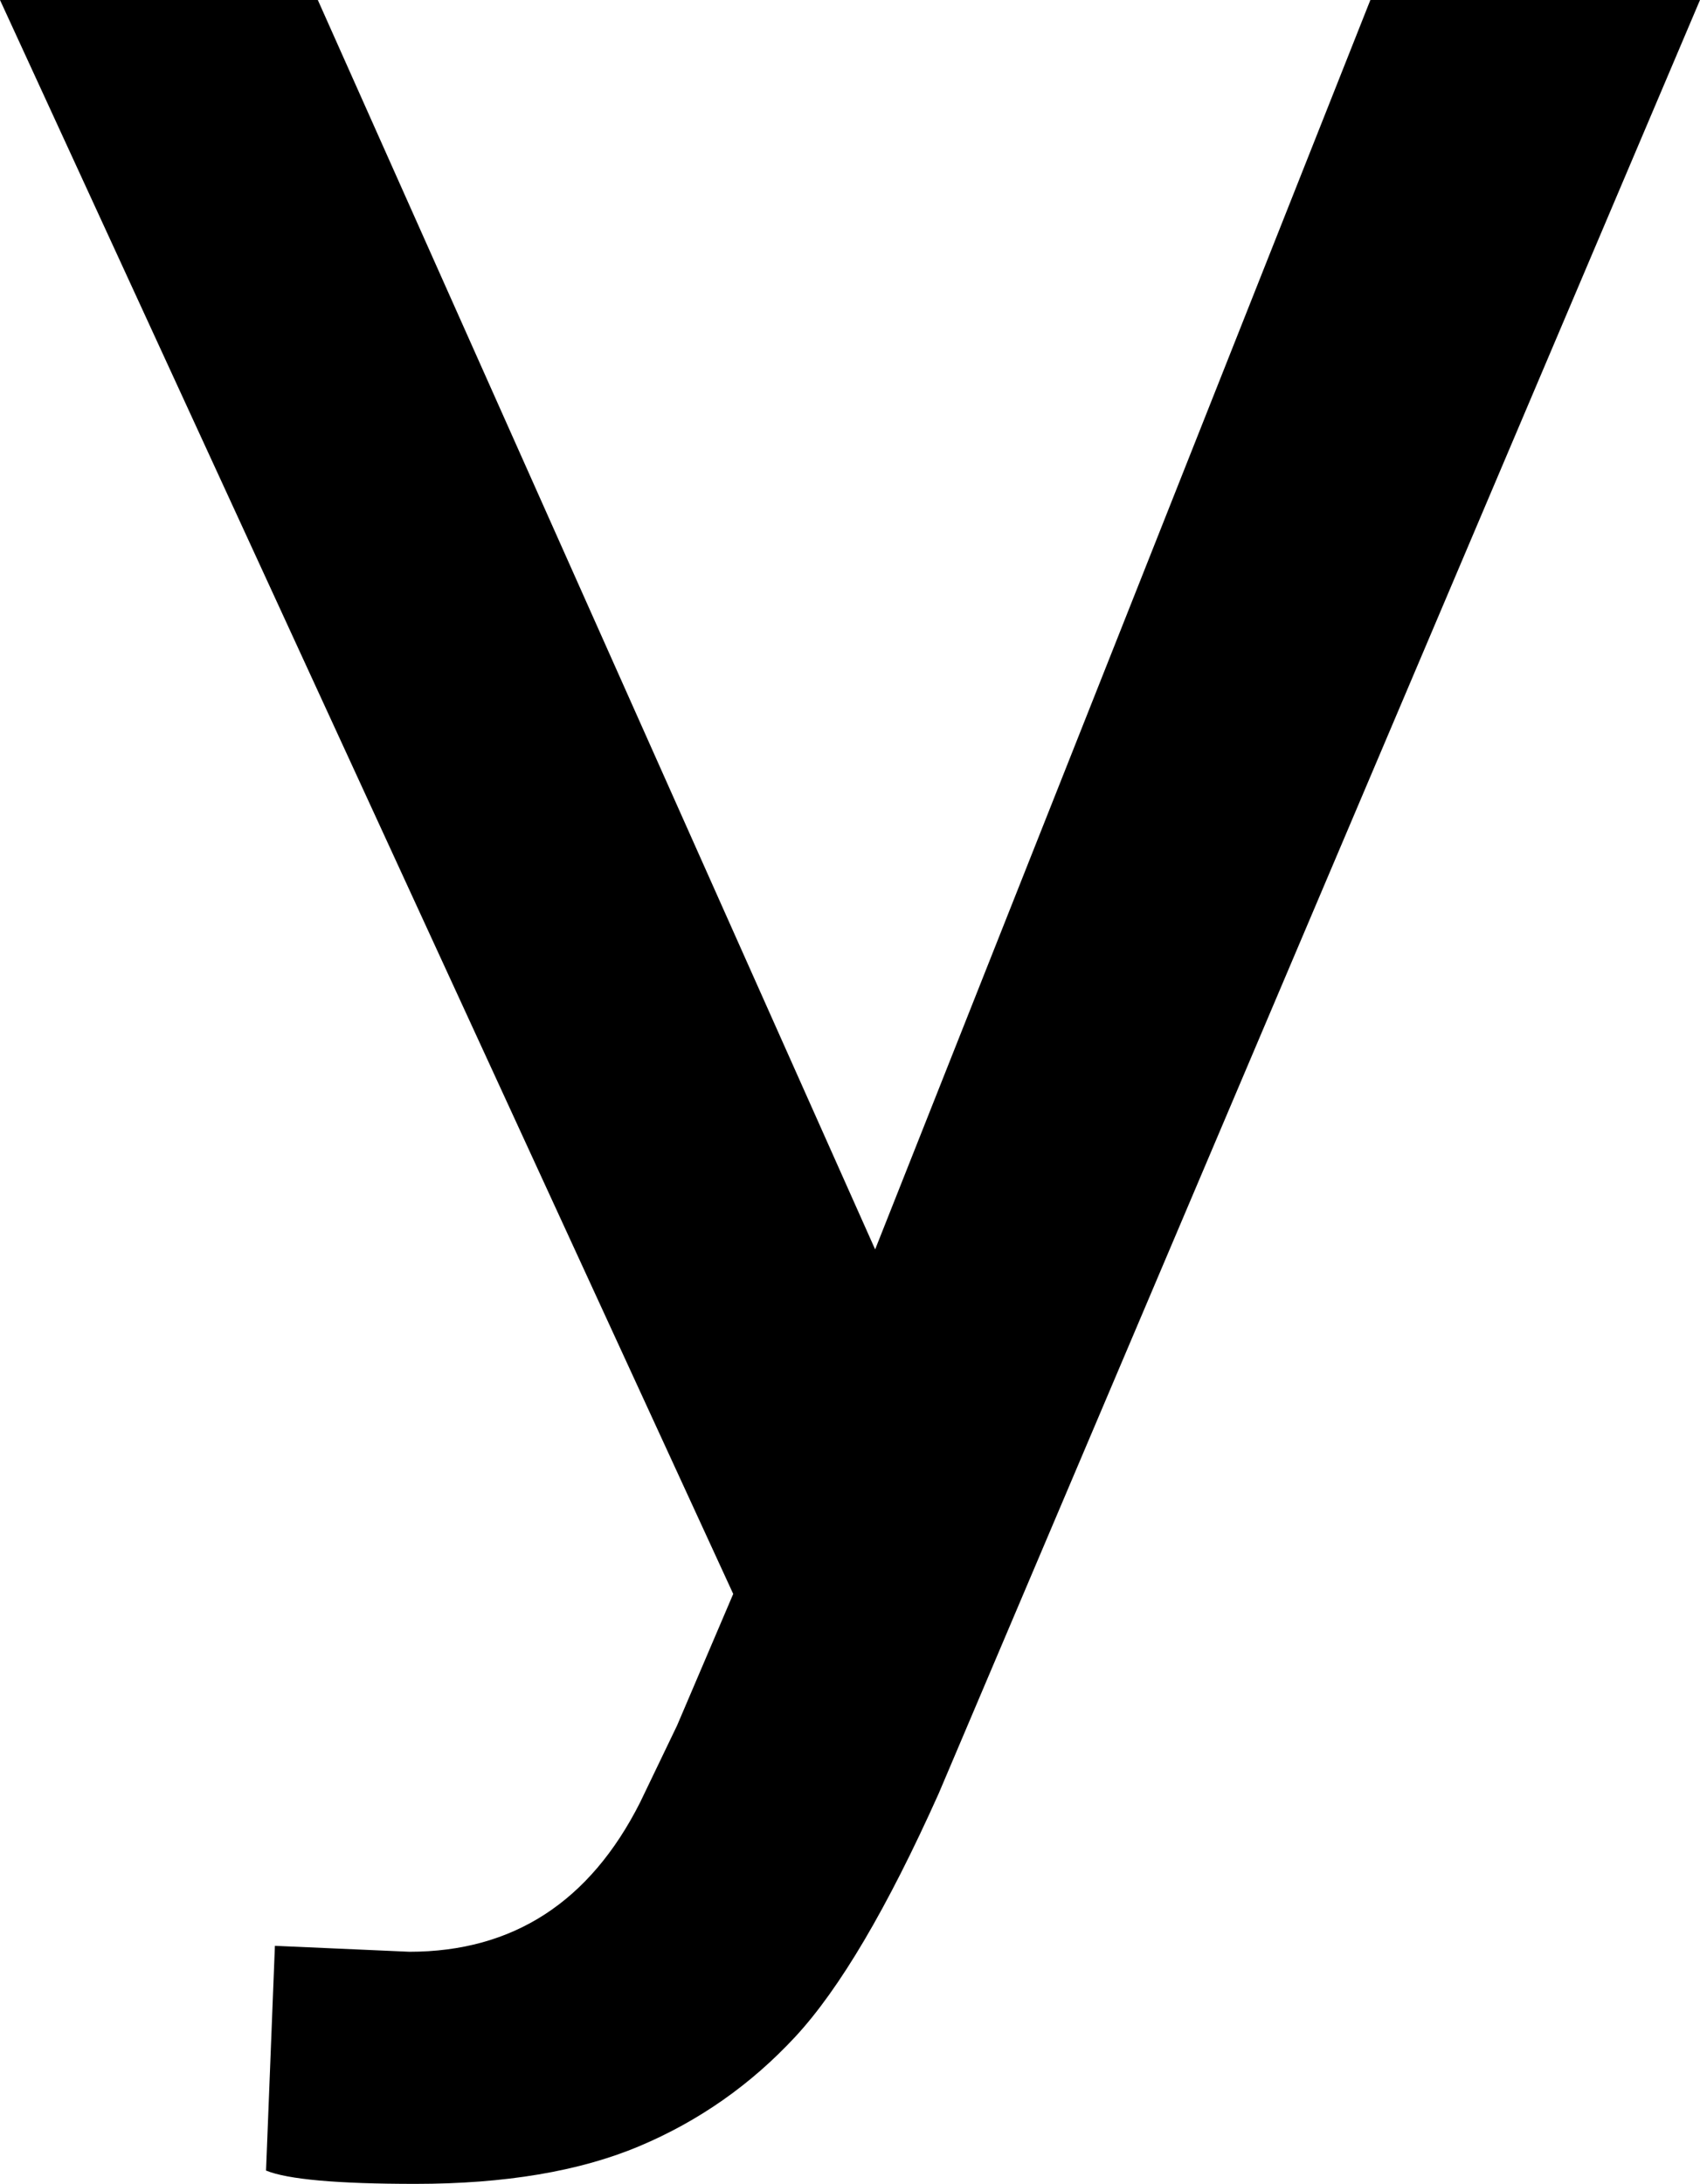 <svg version="1.1" xmlns="http://www.w3.org/2000/svg" width="24.915" height="31.999"  viewBox="0 0 24.915 31.999"><path d="M12.826 18.307L20.084 0H24.915L13.757 26.28Q12.63 28.793 11.655 29.844T9.369 31.447 6.087 31.999Q4.375 31.999 3.899 31.804L4.029 28.511 6.001 28.598Q8.276 28.598 9.381 26.41L9.923 25.283 10.746 23.355 0 3.552713678800501e-15H4.658Z"></path></svg>